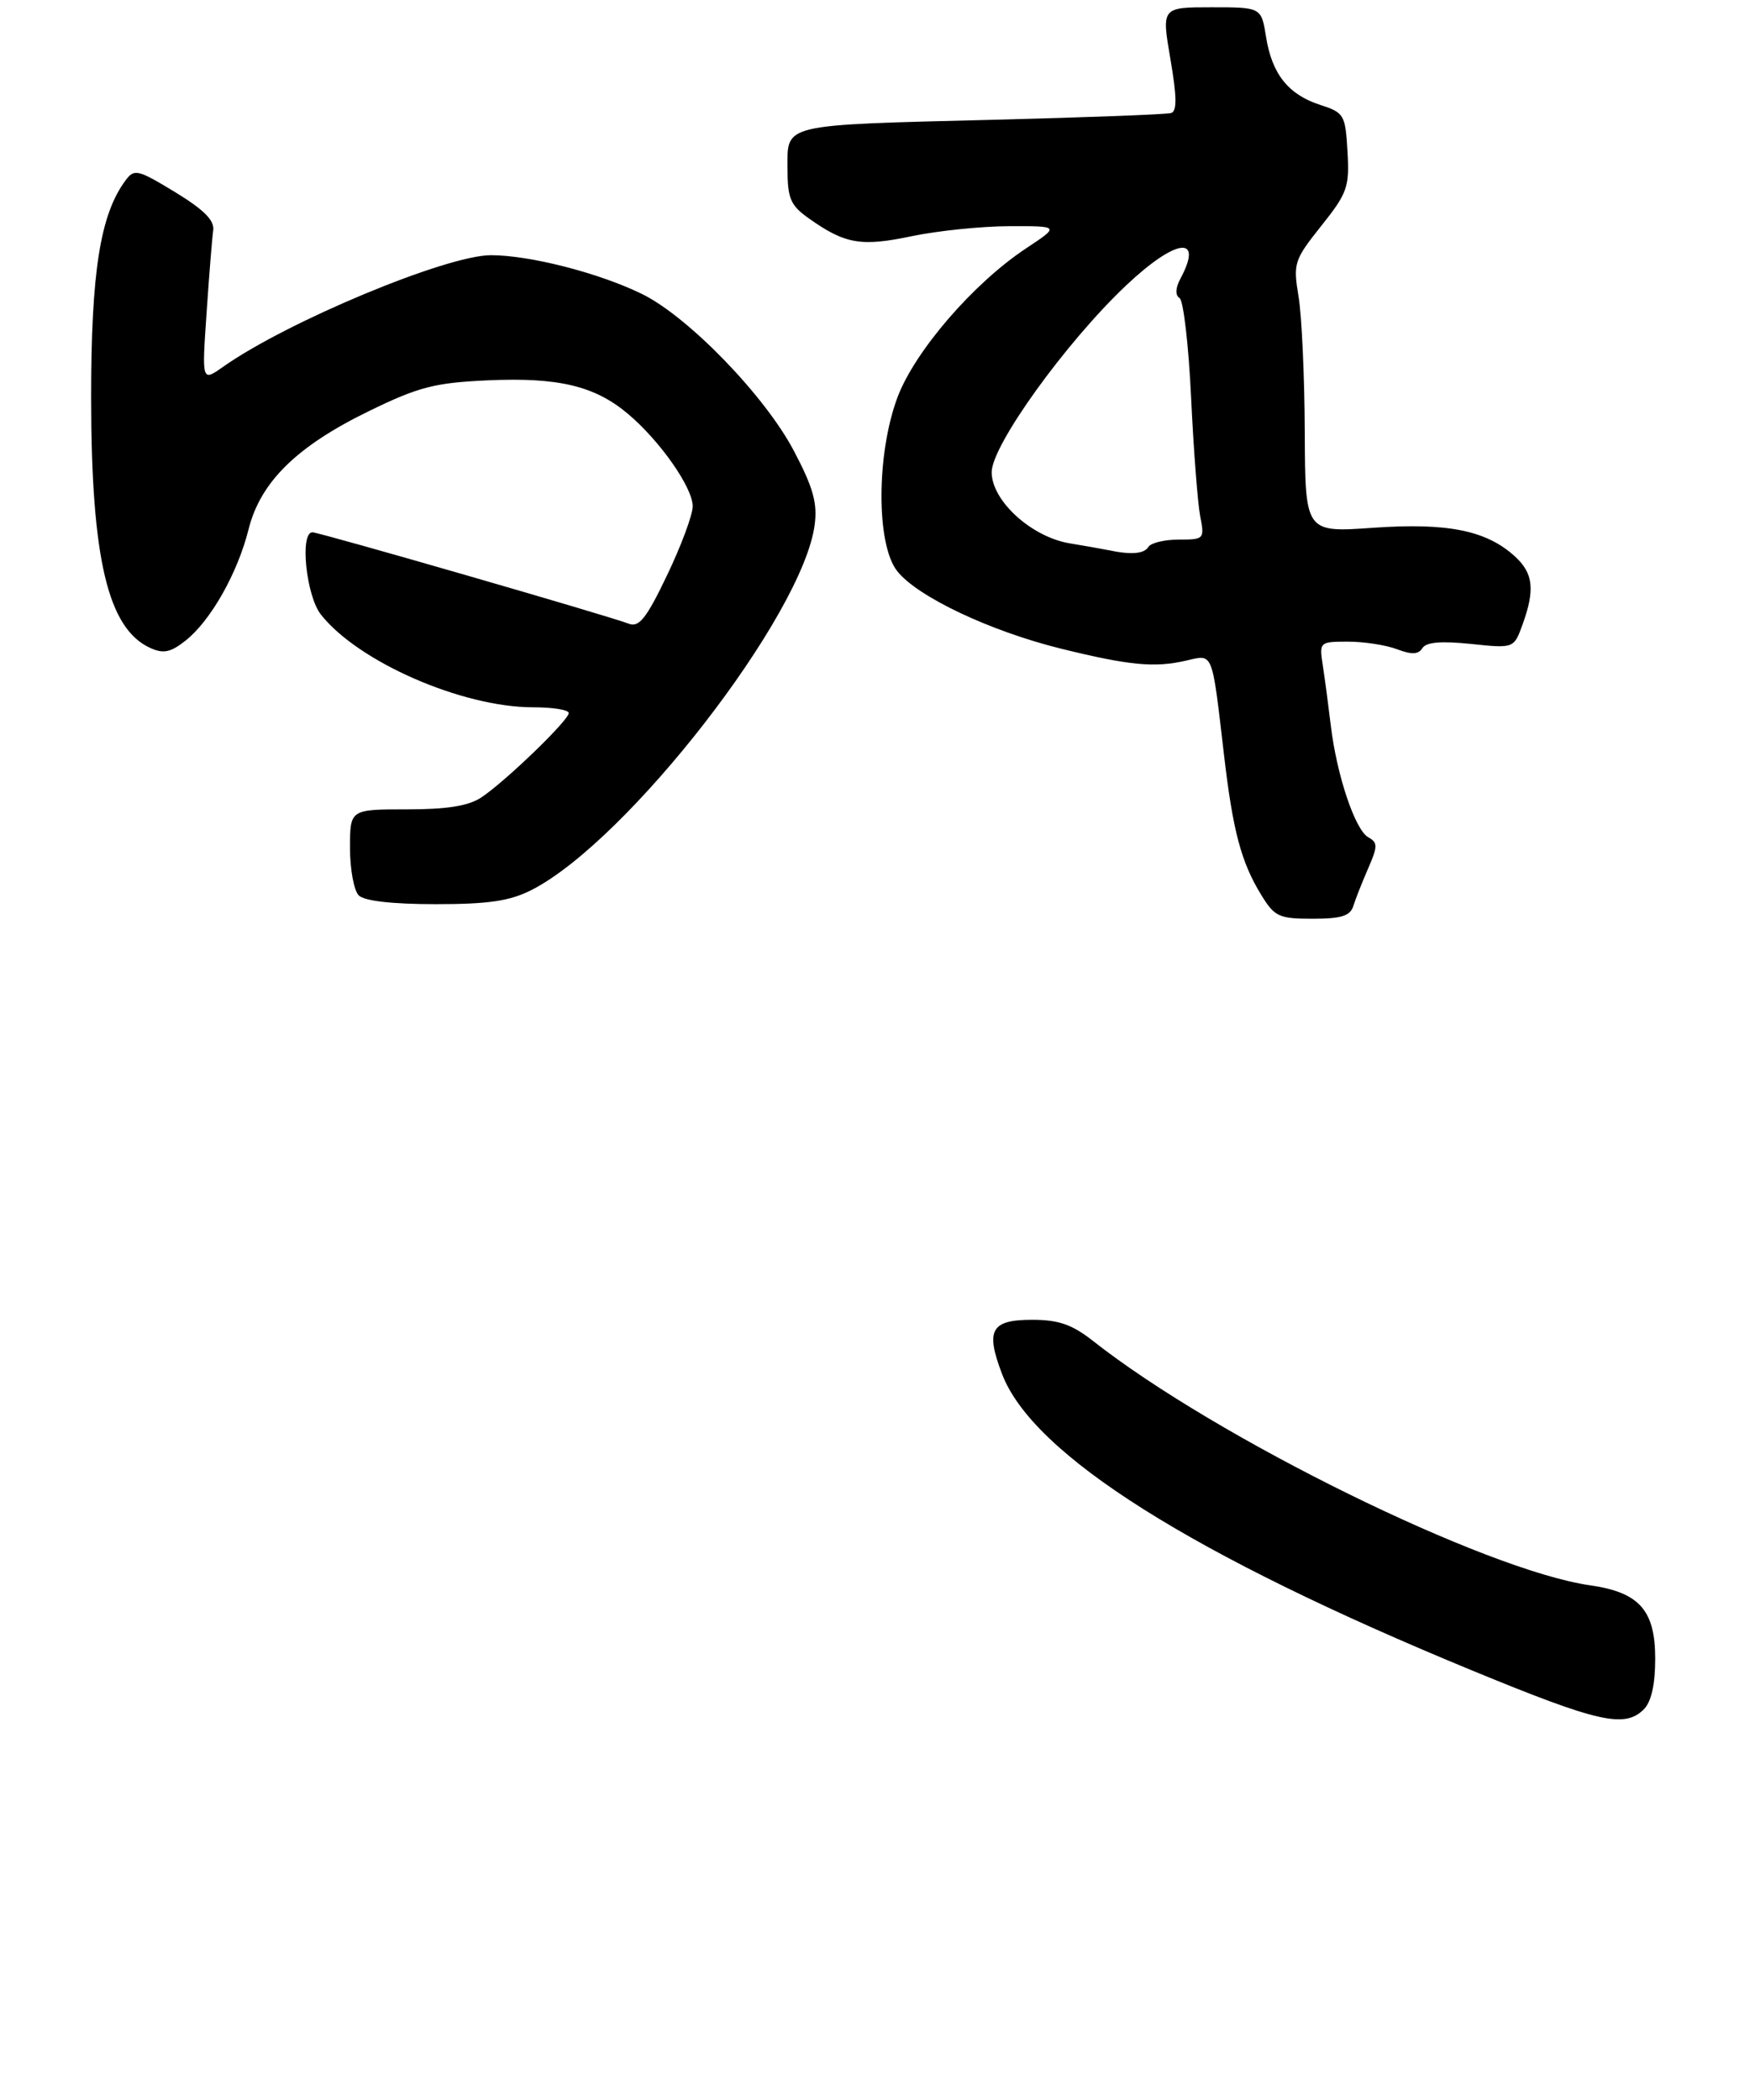 <?xml version="1.0" encoding="UTF-8" standalone="no"?>
<!DOCTYPE svg PUBLIC "-//W3C//DTD SVG 1.1//EN" "http://www.w3.org/Graphics/SVG/1.1/DTD/svg11.dtd" >
<svg xmlns="http://www.w3.org/2000/svg" xmlns:xlink="http://www.w3.org/1999/xlink" version="1.1" viewBox="0 0 240 288">
 <g >
 <path fill="currentColor"
d=" M 225.43 234.43 C 226.47 233.39 227.00 231.03 227.00 227.47 C 227.00 220.84 224.82 218.38 218.10 217.42 C 203.75 215.38 166.76 197.20 149.86 183.87 C 147.03 181.65 145.17 181.00 141.57 181.00 C 135.90 181.00 135.12 182.40 137.43 188.45 C 141.66 199.52 163.48 213.28 202.00 229.14 C 219.21 236.23 222.81 237.04 225.43 234.43 Z  M 185.60 124.25 C 185.90 123.29 186.82 120.96 187.64 119.08 C 188.96 116.05 188.96 115.56 187.64 114.82 C 185.84 113.81 183.32 106.30 182.51 99.50 C 182.18 96.75 181.69 93.04 181.41 91.25 C 180.92 88.04 180.96 88.00 184.89 88.00 C 187.08 88.00 190.10 88.47 191.60 89.04 C 193.60 89.80 194.53 89.76 195.07 88.89 C 195.58 88.06 197.63 87.89 201.72 88.31 C 207.62 88.93 207.62 88.93 208.81 85.64 C 210.54 80.86 210.28 78.61 207.75 76.30 C 203.85 72.74 198.53 71.67 188.33 72.38 C 179.00 73.04 179.00 73.04 178.94 59.27 C 178.91 51.70 178.53 43.34 178.09 40.69 C 177.33 36.10 177.47 35.67 181.20 30.98 C 184.79 26.48 185.08 25.65 184.80 20.79 C 184.51 15.74 184.34 15.45 181.07 14.39 C 176.69 12.98 174.44 10.16 173.63 5.06 C 172.98 1.00 172.98 1.00 166.14 1.00 C 159.30 1.00 159.30 1.00 160.51 8.08 C 161.40 13.25 161.43 15.26 160.61 15.50 C 160.00 15.69 149.15 16.10 136.50 16.42 C 107.02 17.16 108.00 16.93 108.00 23.05 C 108.00 27.21 108.39 28.14 110.87 29.91 C 115.87 33.47 118.06 33.86 125.00 32.40 C 128.58 31.65 134.61 31.03 138.42 31.02 C 145.34 31.00 145.34 31.00 140.72 34.06 C 133.49 38.85 125.46 48.16 123.08 54.50 C 120.18 62.27 120.15 74.65 123.04 78.32 C 125.80 81.83 135.79 86.56 145.51 88.96 C 154.90 91.27 158.33 91.60 162.71 90.59 C 166.42 89.74 166.18 89.13 167.86 103.50 C 169.08 113.98 170.22 118.26 172.98 122.75 C 174.80 125.72 175.40 126.00 180.02 126.00 C 183.95 126.00 185.18 125.61 185.60 124.25 Z  M 72.91 122.05 C 86.07 115.33 110.06 84.41 111.72 72.02 C 112.13 69.02 111.53 66.88 108.89 61.86 C 104.92 54.29 94.35 43.38 87.99 40.29 C 82.07 37.41 72.64 35.00 67.32 35.00 C 61.22 35.00 39.35 44.12 30.59 50.31 C 27.68 52.36 27.68 52.36 28.33 42.93 C 28.68 37.74 29.09 32.64 29.24 31.59 C 29.43 30.22 27.95 28.75 24.00 26.34 C 18.87 23.23 18.41 23.12 17.21 24.75 C 13.74 29.43 12.50 37.30 12.50 54.50 C 12.51 76.55 14.78 86.21 20.60 88.86 C 22.40 89.68 23.39 89.48 25.43 87.87 C 28.87 85.17 32.59 78.60 34.09 72.59 C 35.72 66.08 40.72 61.18 50.68 56.34 C 57.44 53.05 59.64 52.49 66.91 52.16 C 76.56 51.73 81.56 52.92 86.10 56.74 C 90.49 60.43 95.00 66.86 95.00 69.43 C 95.00 70.60 93.42 74.85 91.49 78.88 C 88.66 84.80 87.64 86.08 86.24 85.54 C 83.43 84.45 43.78 73.00 42.85 73.00 C 41.09 73.00 41.98 81.70 44.00 84.27 C 49.10 90.76 63.37 97.00 73.11 97.00 C 75.80 97.00 78.00 97.35 78.00 97.79 C 78.00 98.78 69.33 107.15 66.03 109.35 C 64.26 110.53 61.33 111.00 55.78 111.00 C 48.00 111.00 48.00 111.00 48.00 116.30 C 48.00 119.22 48.54 122.14 49.20 122.80 C 49.96 123.56 53.81 124.00 59.74 124.00 C 67.03 124.00 69.92 123.57 72.91 122.05 Z  M 152.00 75.45 C 151.18 75.28 148.80 74.86 146.73 74.52 C 141.47 73.66 136.00 68.68 136.00 64.76 C 136.00 61.09 146.14 47.00 154.41 39.17 C 161.27 32.69 165.11 32.18 161.90 38.19 C 161.20 39.50 161.15 40.48 161.77 40.88 C 162.30 41.22 163.01 47.35 163.35 54.50 C 163.69 61.65 164.25 68.96 164.59 70.75 C 165.21 73.93 165.15 74.00 161.67 74.00 C 159.72 74.00 157.84 74.45 157.50 75.00 C 156.90 75.97 155.13 76.11 152.00 75.45 Z "/>
</g>
</svg>